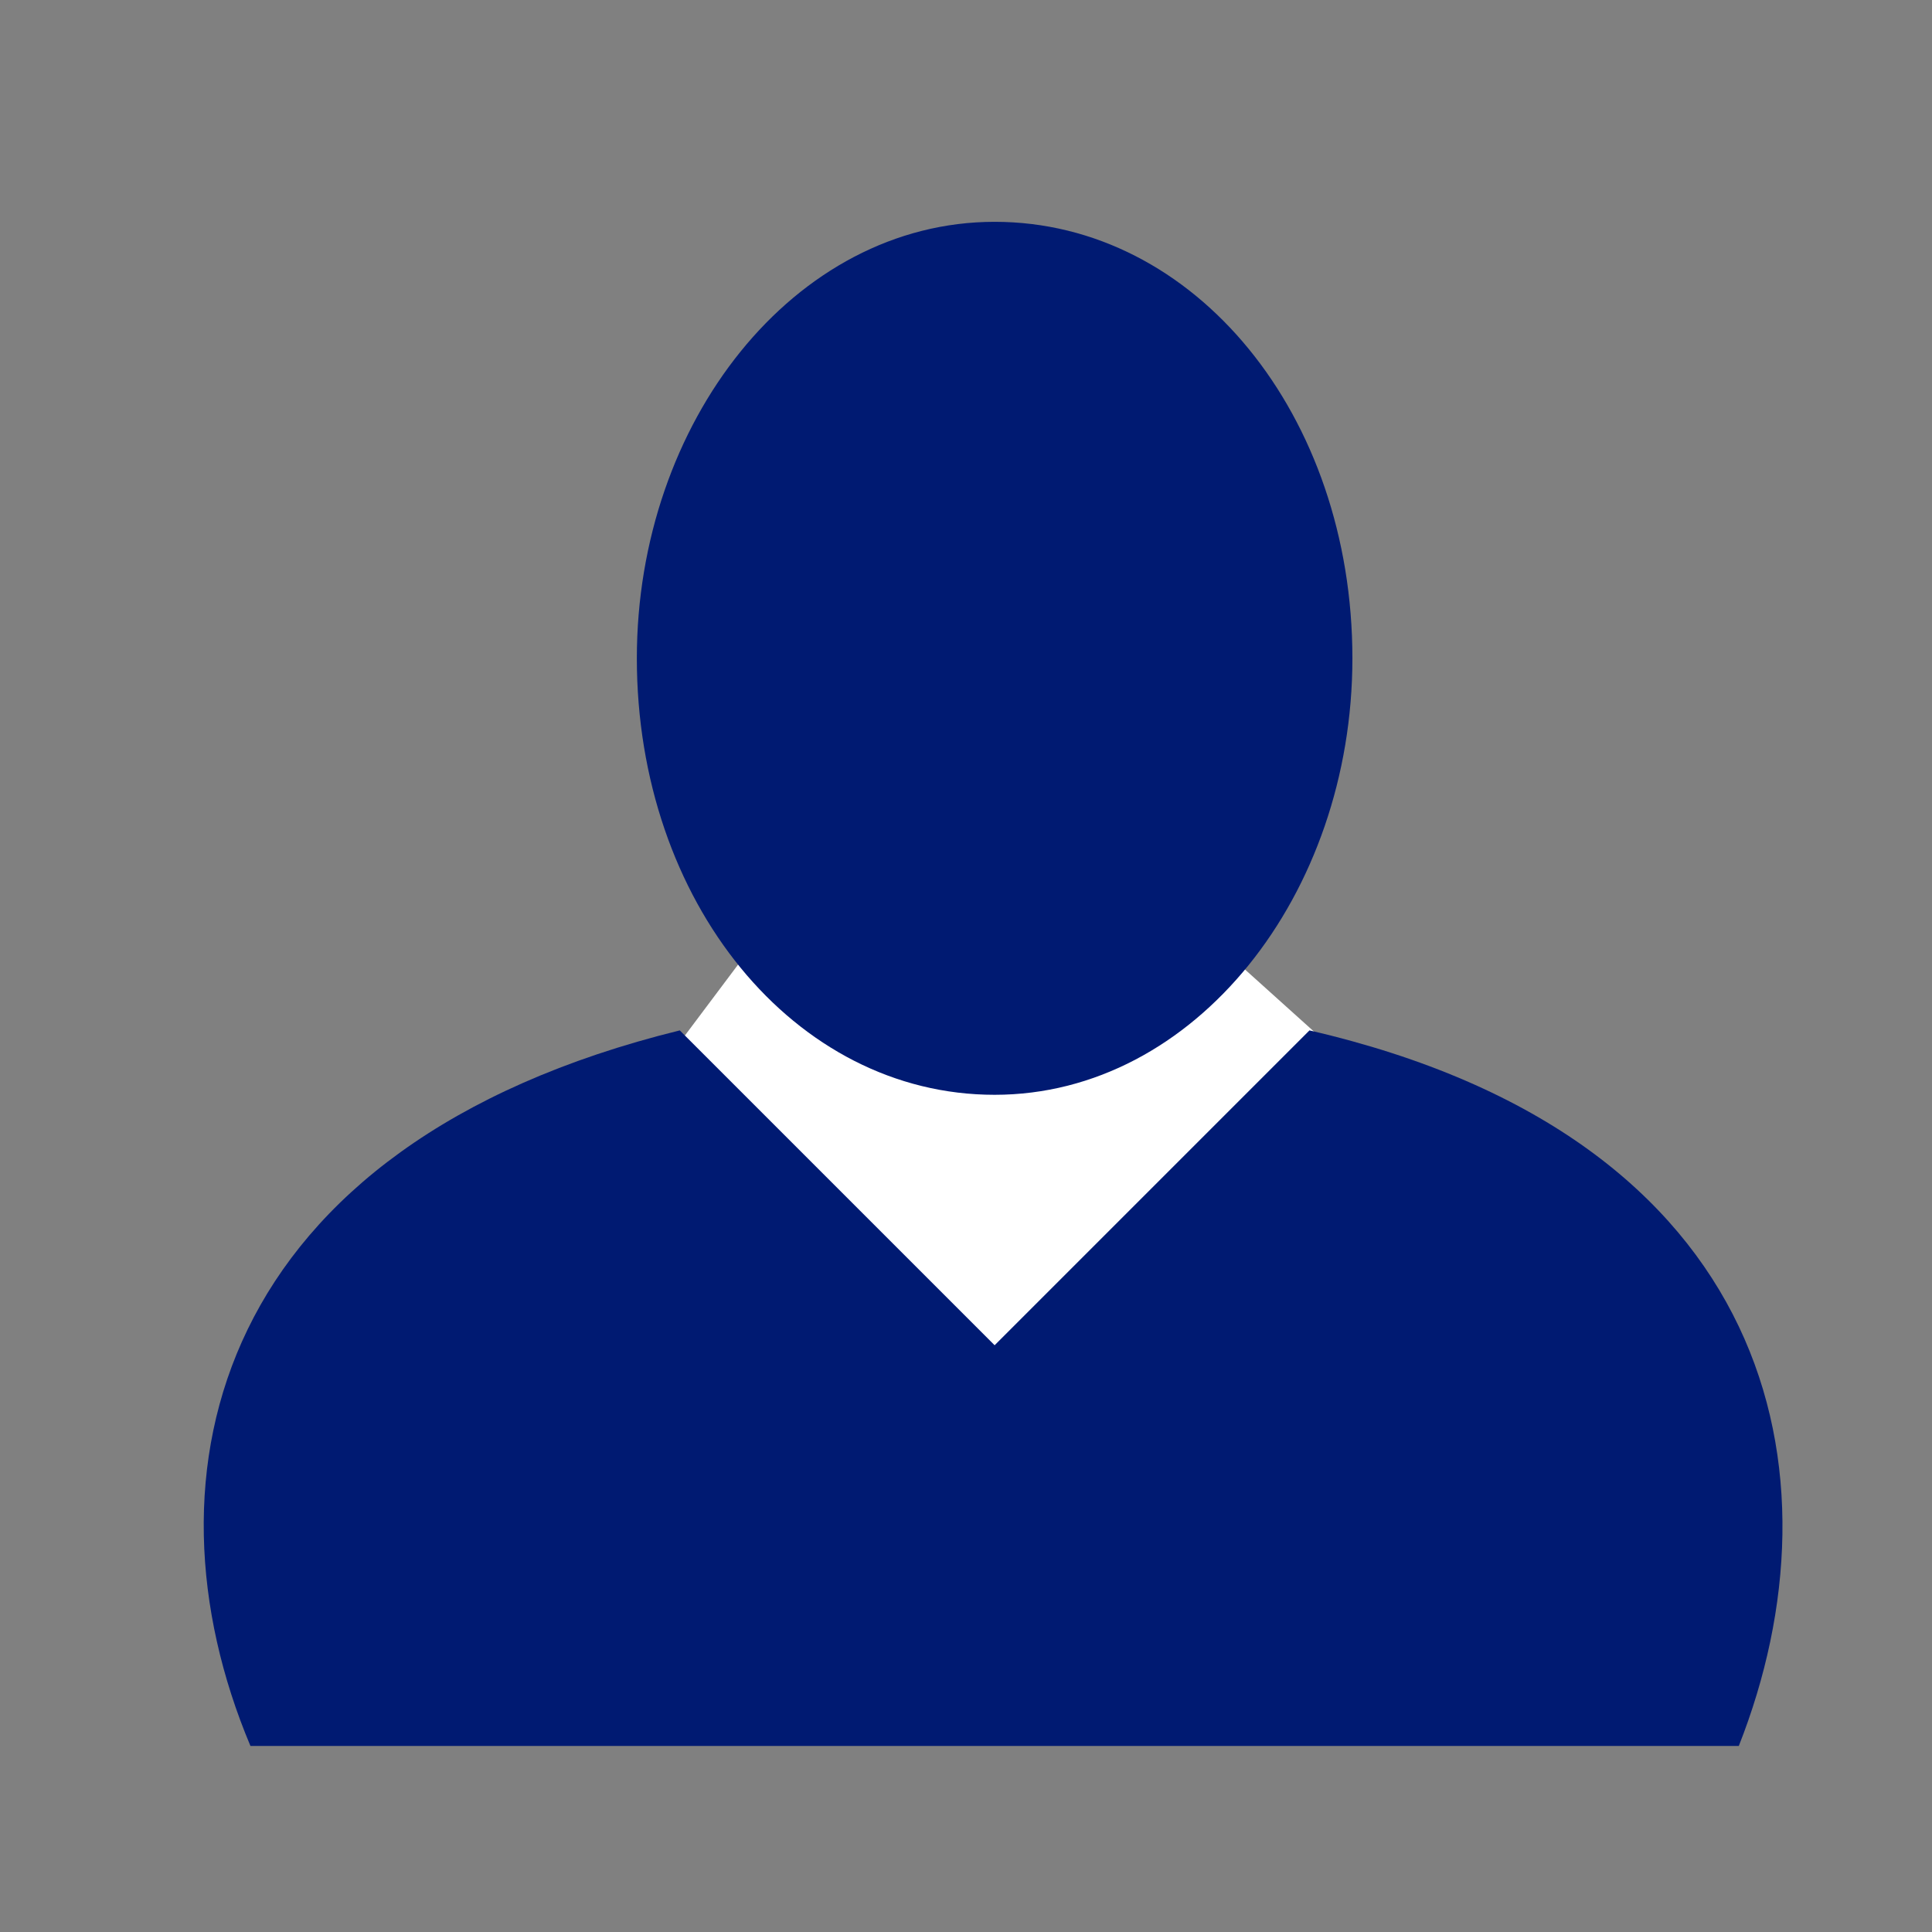 <?xml version="1.0" encoding="utf-8"?>
<!-- Generator: Adobe Illustrator 22.1.0, SVG Export Plug-In . SVG Version: 6.00 Build 0)  -->
<svg version="1.1" id="Layer_3" xmlns="http://www.w3.org/2000/svg" xmlns:xlink="http://www.w3.org/1999/xlink" x="0px" y="0px"
	 viewBox="0 0 27 27" style="enable-background:new 0 0 27 27;" xml:space="preserve">
<rect x="0" y="0" width="27" height="27" fill="#808080" stroke="none"/>
<style type="text/css">
	.st0{fill:#FFFFFF;}
	.st1{fill:#001A72;}
</style>
<polygon class="st0" points="9.1,15.1 10.6,13.1 16.9,13.1 18.9,14.9 13.9,19.8 "/>
<g>
	<path class="st1" d="M18.9,9.2c0,3.3-2.2,6.1-5,6.1s-5-2.7-5-6.1c0-3.3,2.2-6.1,5-6.1C16.7,3.1,18.9,5.8,18.9,9.2z"/>
	<g>
		<path class="st1" d="M18.3,14.4l-4.4,4.4l-4.4-4.4c-6.5,1.6-7.6,6.2-6,10h20.8C25.8,20.6,24.8,15.9,18.3,14.4z"/>
	</g>
</g>
</svg>
